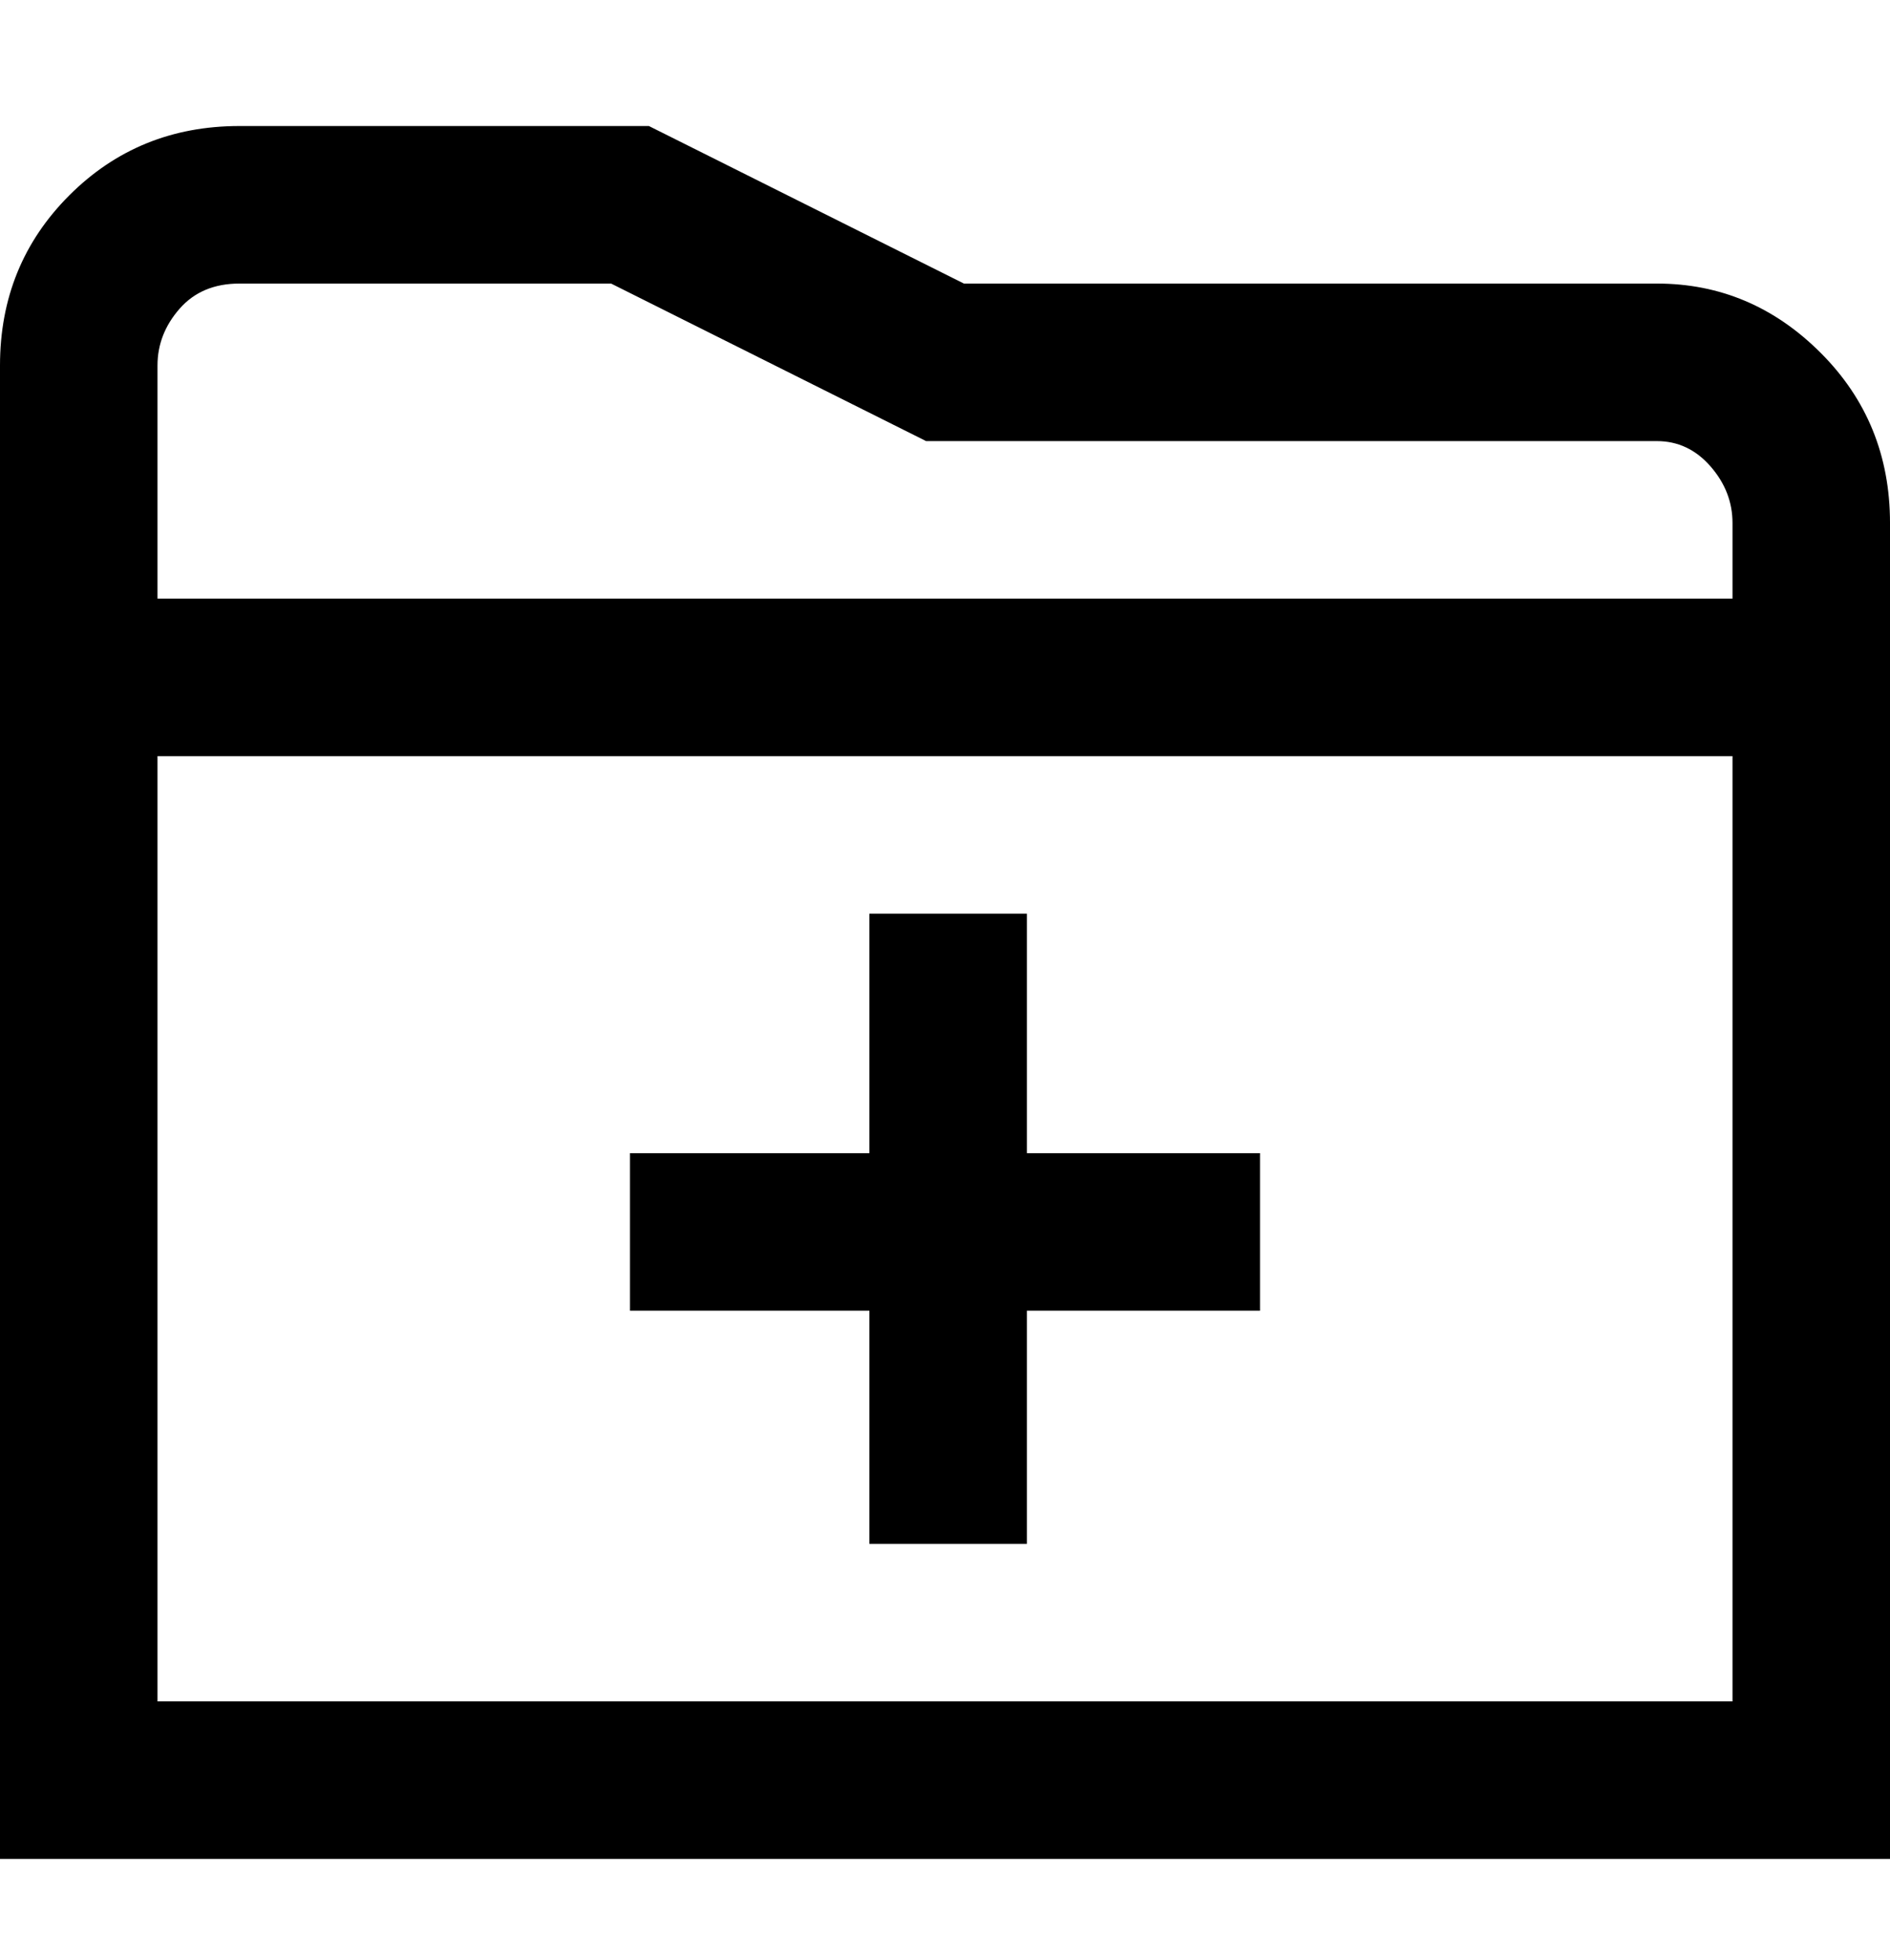 <svg viewBox="0 0 300 311" xmlns="http://www.w3.org/2000/svg"><path d="M163 183h37v25h-37v37h-25v-37h-38v-25h38v-38h25v38zM300 83v212H0V58q0-16 11-27t27-11h65l50 25h110q15 0 26 11t11 27zM25 58v37h250V83q0-5-3.5-9t-8.5-4H147L97 45H38q-6 0-9.5 4T25 58zm250 212V120H25v150h250z"/></svg>